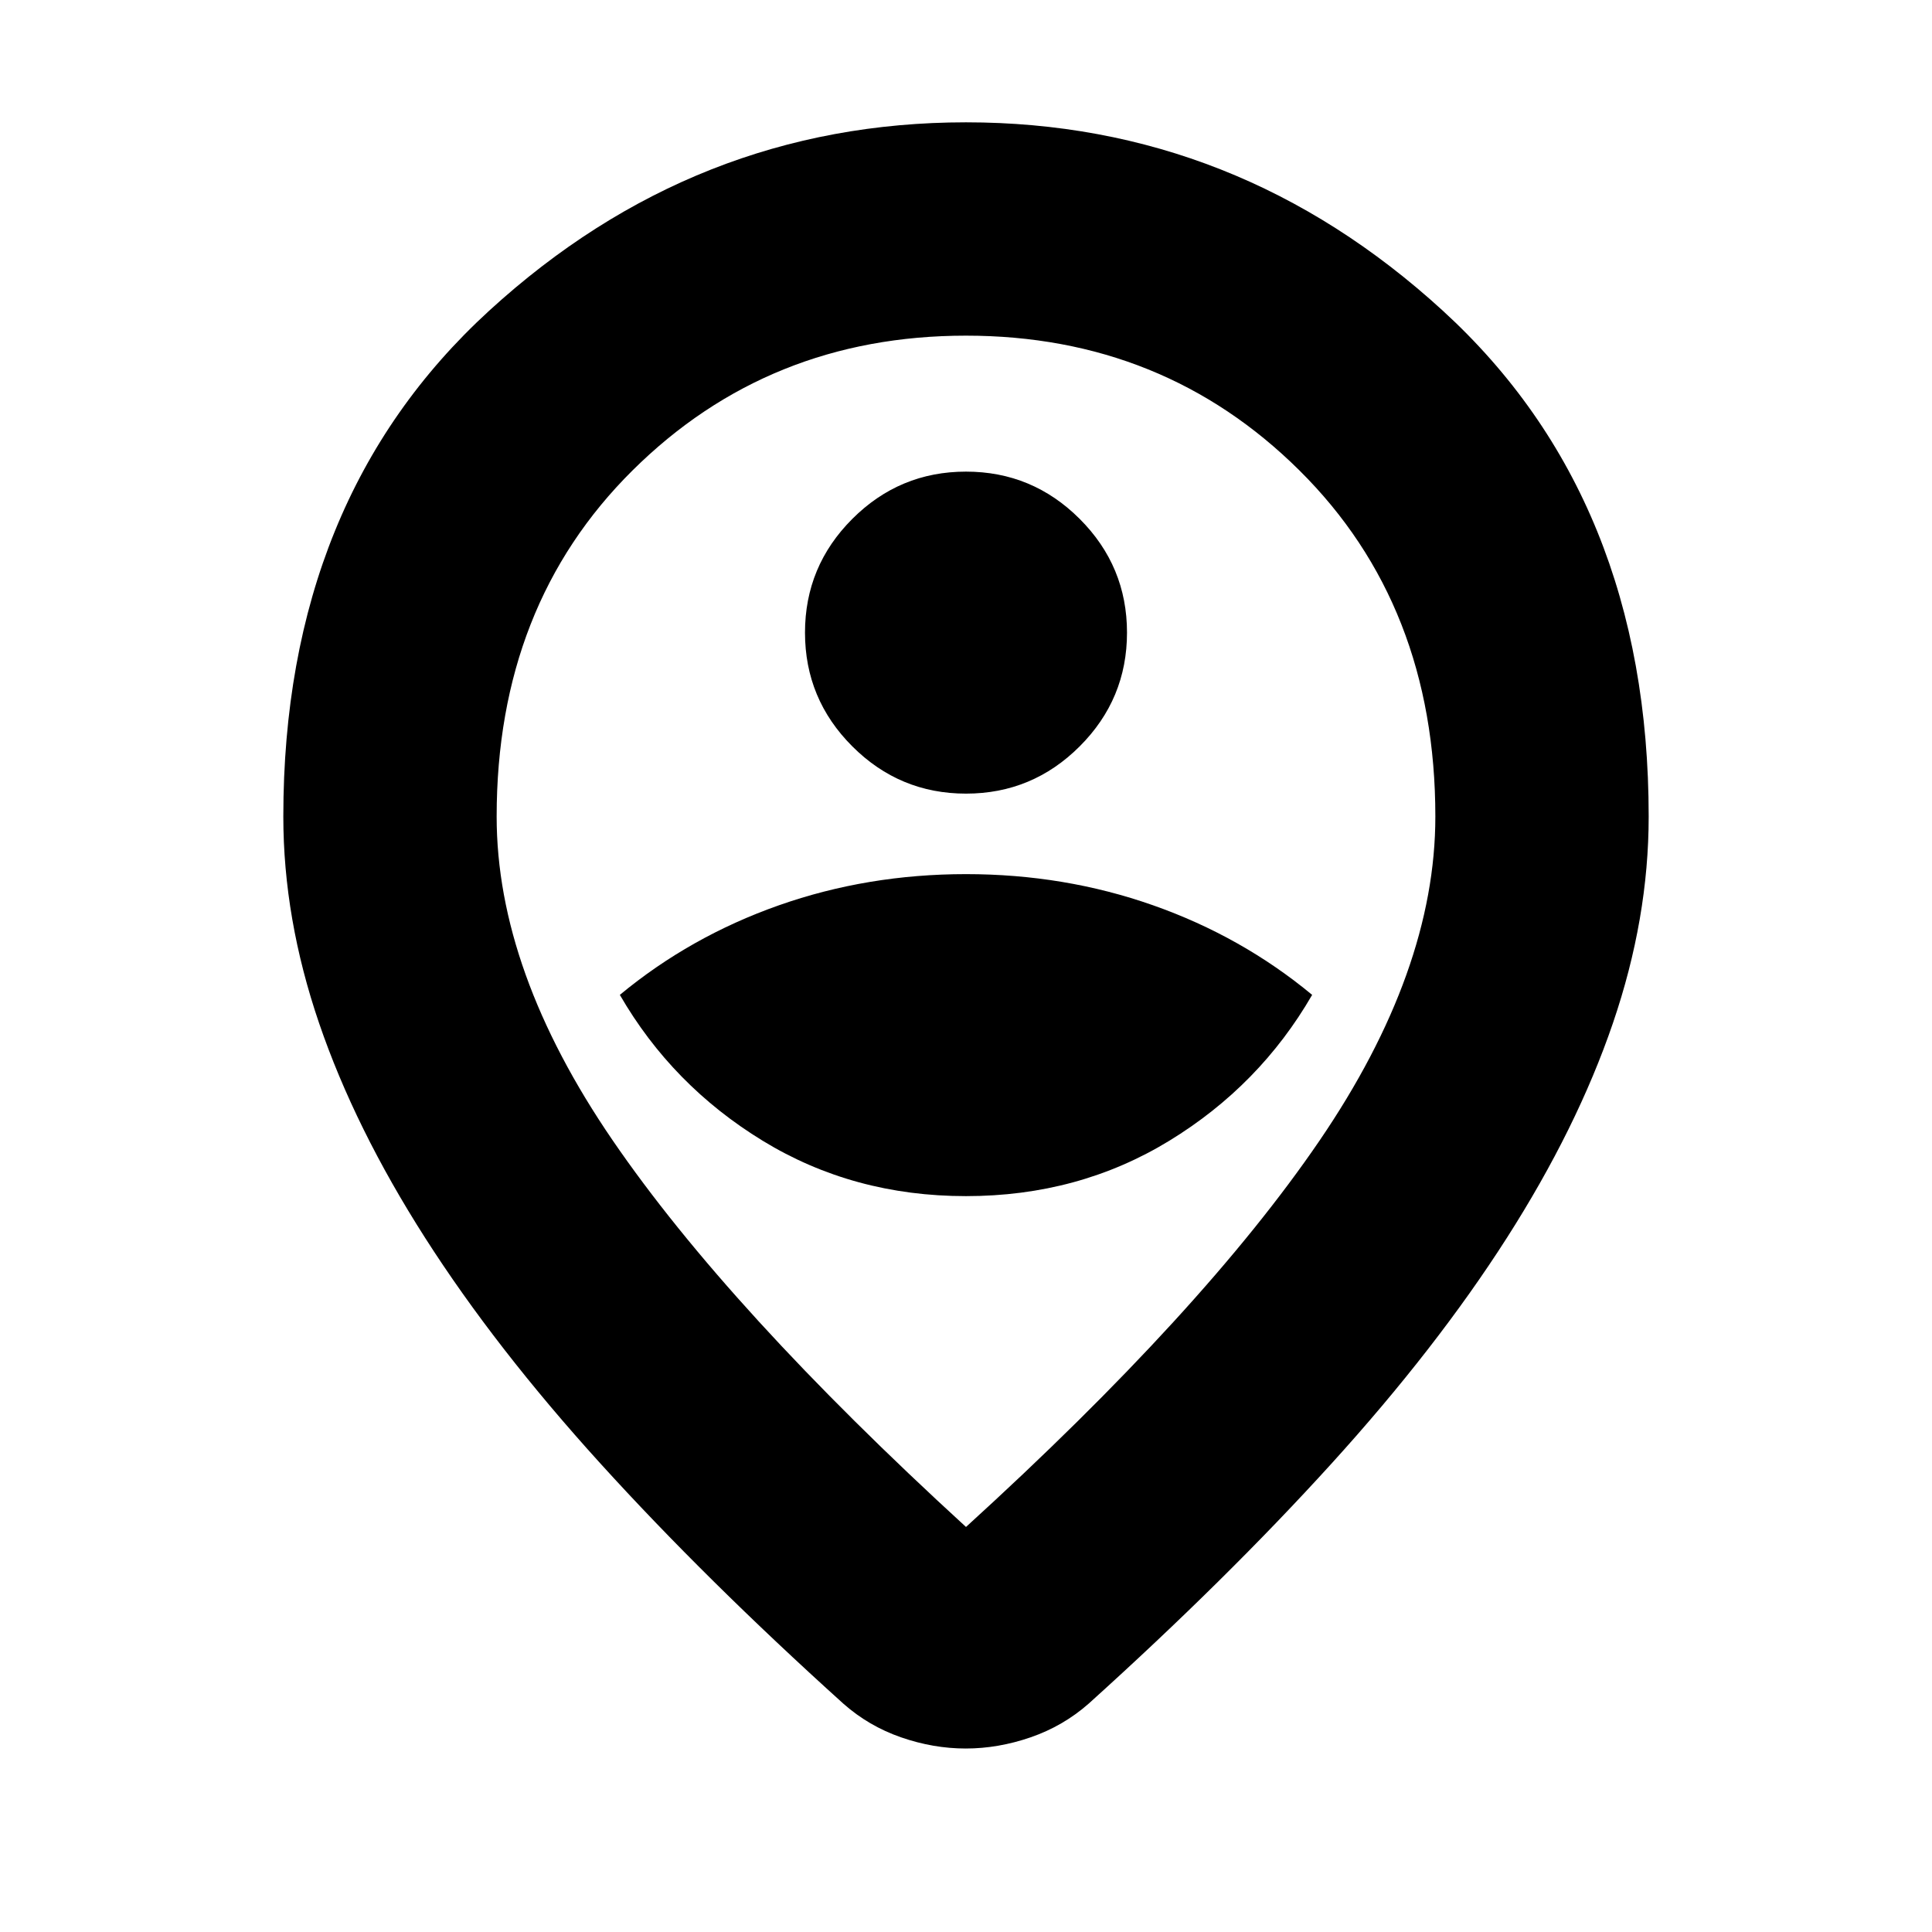 <svg xmlns="http://www.w3.org/2000/svg" height="24" viewBox="0 -960 960 960" width="24"><path d="M480-201.262Q598.043-308.74 655.63-393.174q57.587-84.435 57.587-161.087 0-105.025-67.541-171.991-67.542-66.965-165.696-66.965t-165.675 66.965q-67.522 66.966-67.522 171.991 0 76.652 57.587 160.804T480-201.262Zm-.135 110.089q-16.126 0-32.155-5.565-16.029-5.566-28.623-16.696-68.392-61.696-120.653-119.261-52.261-57.565-87.174-112.196-34.913-54.63-52.696-106.674-17.782-52.044-17.782-102.696 0-157.755 102.295-251.356Q345.373-899.218 480-899.218t236.923 93.601q102.295 93.601 102.295 251.356 0 50.652-17.782 102.696-17.783 52.044-52.696 106.674-34.913 54.631-87.174 112.196-52.261 57.565-120.653 119.261-12.67 11.13-28.796 16.696-16.126 5.565-32.252 5.565ZM480-560Zm0 194.348q56 0 101-27.5t71-72.5q-35-29-79-44.5t-93-15.5q-49 0-93 15.5t-79 44.5q26 45 71 72.5t101 27.5Zm0-200q33 0 56.5-23.5t23.5-56.5q0-33-23.5-56.5t-56.5-23.5q-33 0-56.5 23.5t-23.5 56.5q0 33 23.5 56.5t56.5 23.5Z"/></svg>